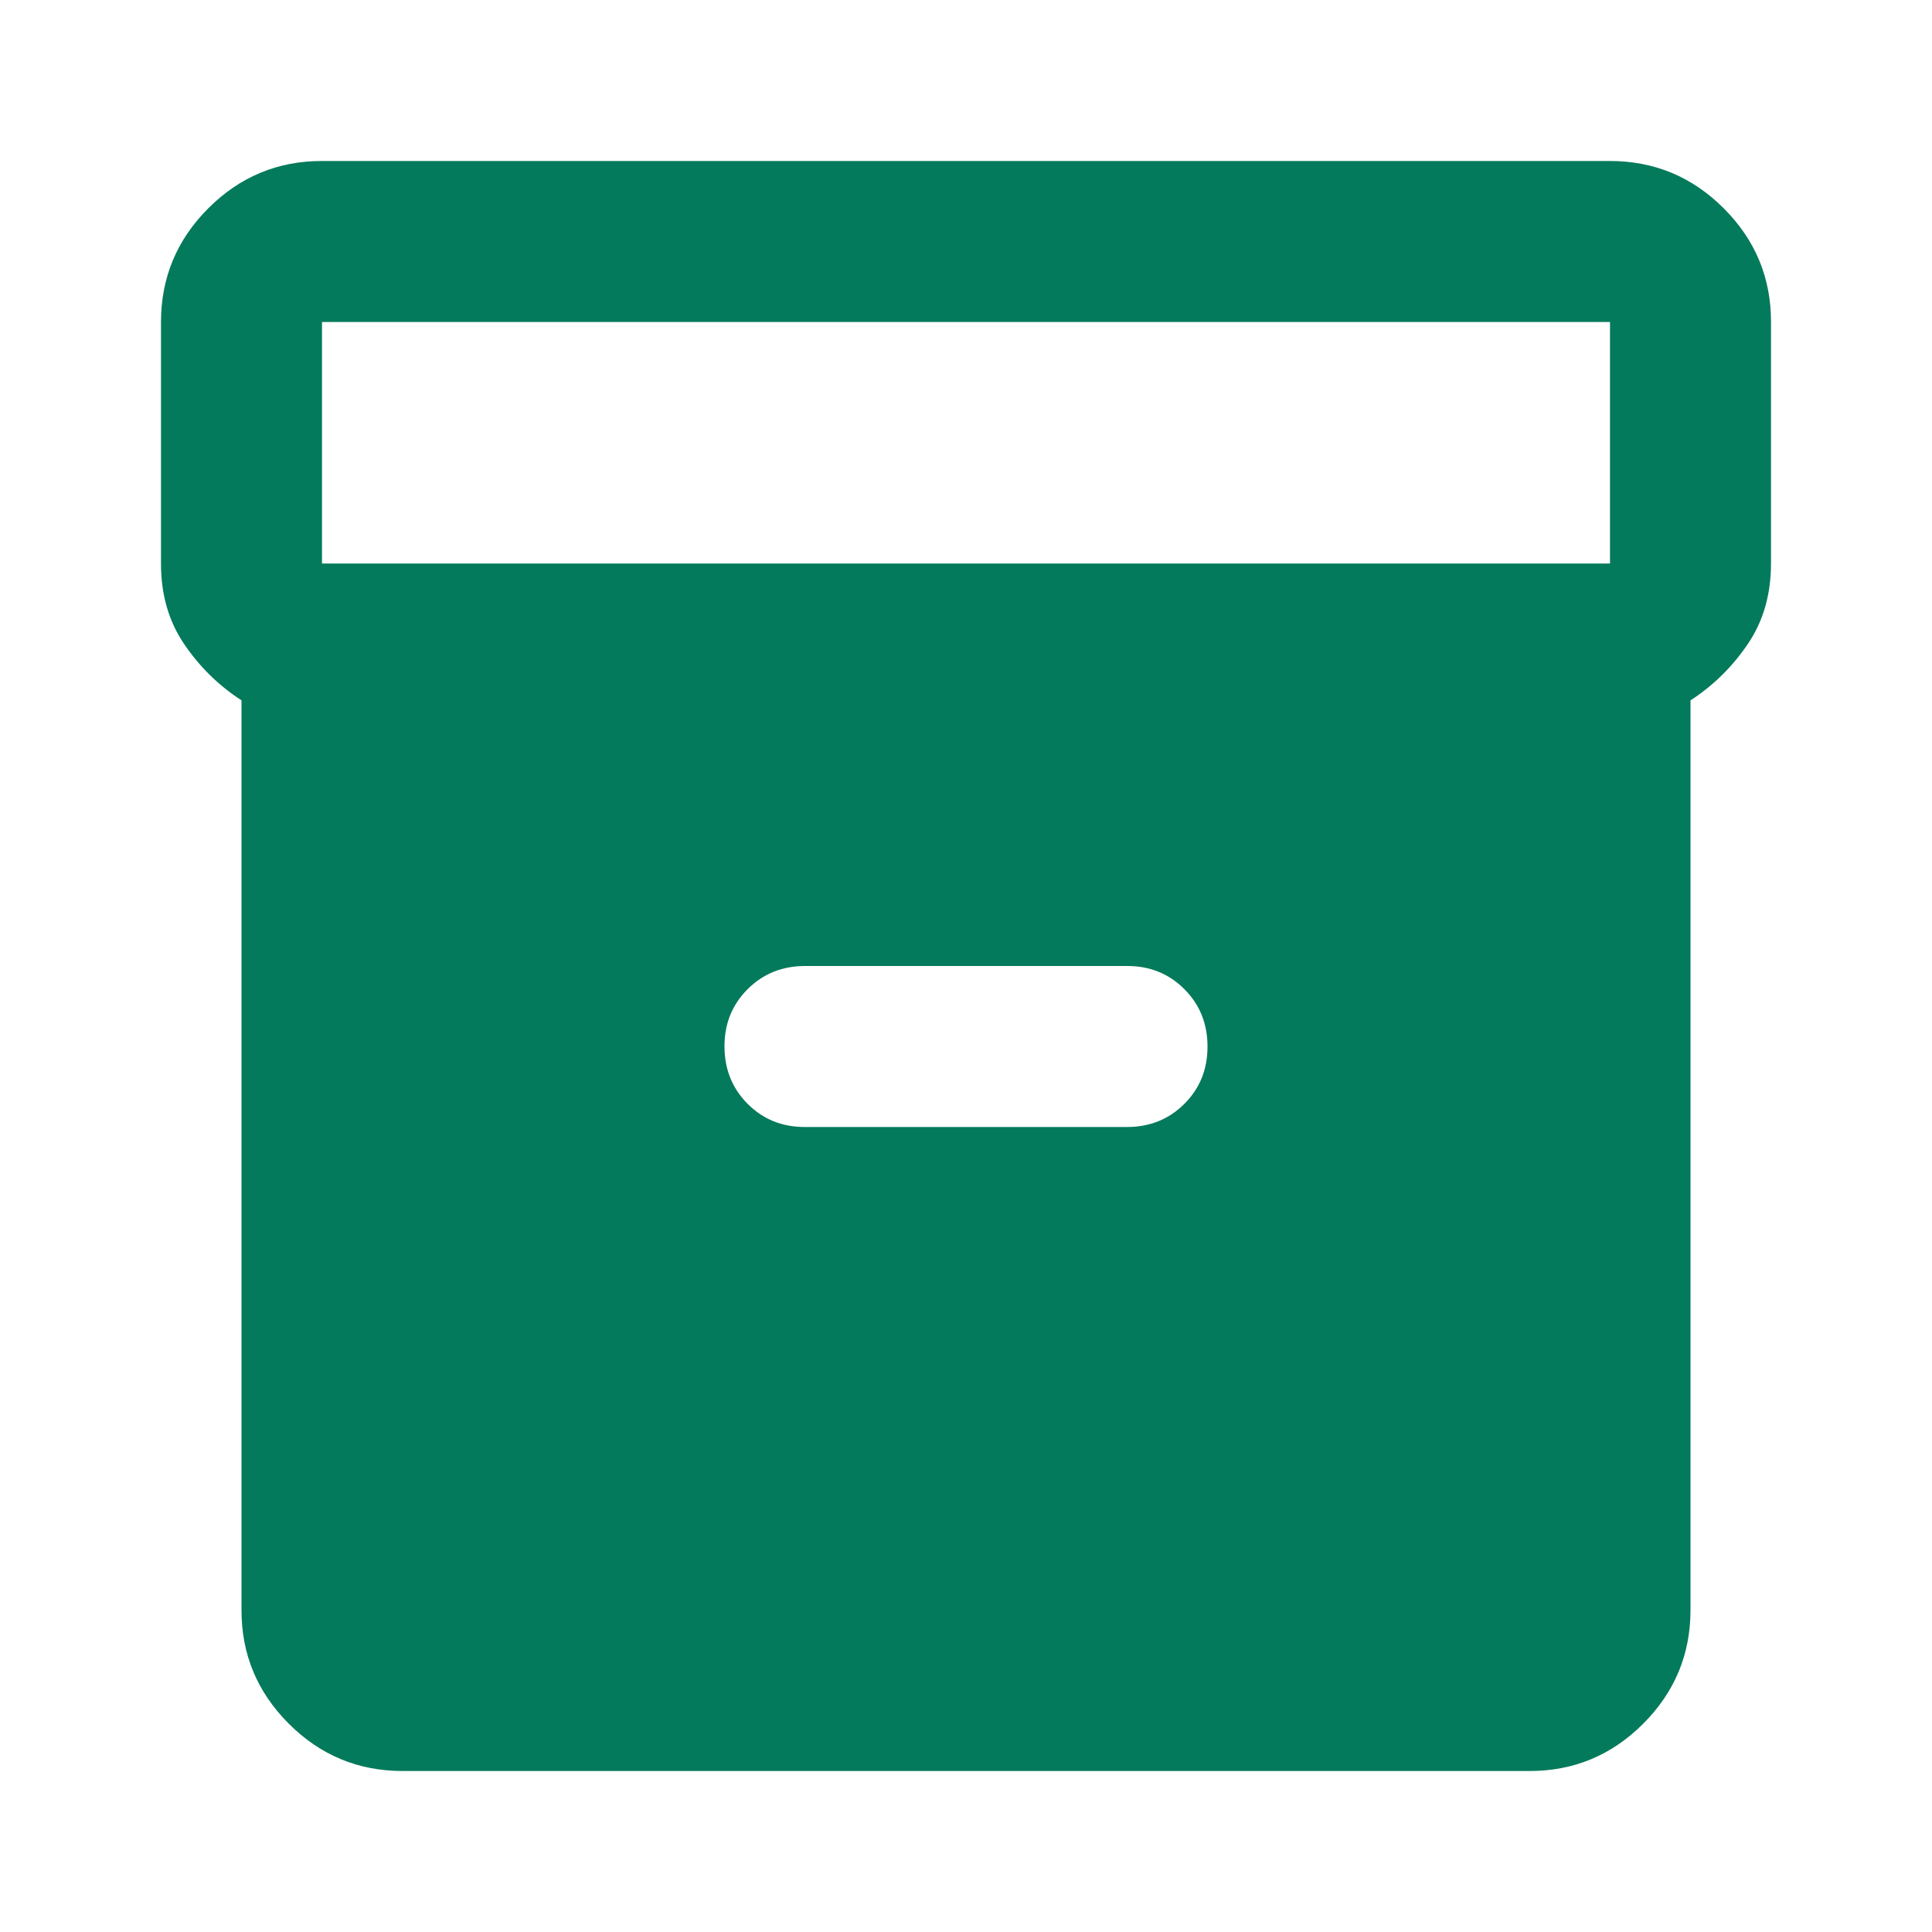<svg width="24" height="24" viewBox="0 0 24 24" fill="none" xmlns="http://www.w3.org/2000/svg">
<path d="M5 22C4.45 22 3.979 21.804 3.587 21.412C3.195 21.02 2.999 20.549 3 20V8.7C2.717 8.517 2.479 8.283 2.287 8C2.095 7.717 1.999 7.383 2 7V4C2 3.45 2.196 2.979 2.588 2.587C2.98 2.195 3.451 1.999 4 2H20C20.55 2 21.021 2.196 21.413 2.588C21.805 2.98 22.001 3.451 22 4V7C22 7.383 21.904 7.717 21.712 8C21.52 8.283 21.283 8.517 21 8.7V20C21 20.55 20.804 21.021 20.412 21.413C20.02 21.805 19.549 22.001 19 22H5ZM20 7V4H4V7H20ZM10 14H14C14.283 14 14.521 13.904 14.713 13.712C14.905 13.52 15.001 13.283 15 13C15 12.717 14.904 12.479 14.712 12.287C14.52 12.095 14.283 11.999 14 12H10C9.717 12 9.479 12.096 9.287 12.288C9.095 12.48 8.999 12.717 9 13C9 13.283 9.096 13.521 9.288 13.713C9.48 13.905 9.717 14.001 10 14Z" fill="#037A5B"/>
</svg>
